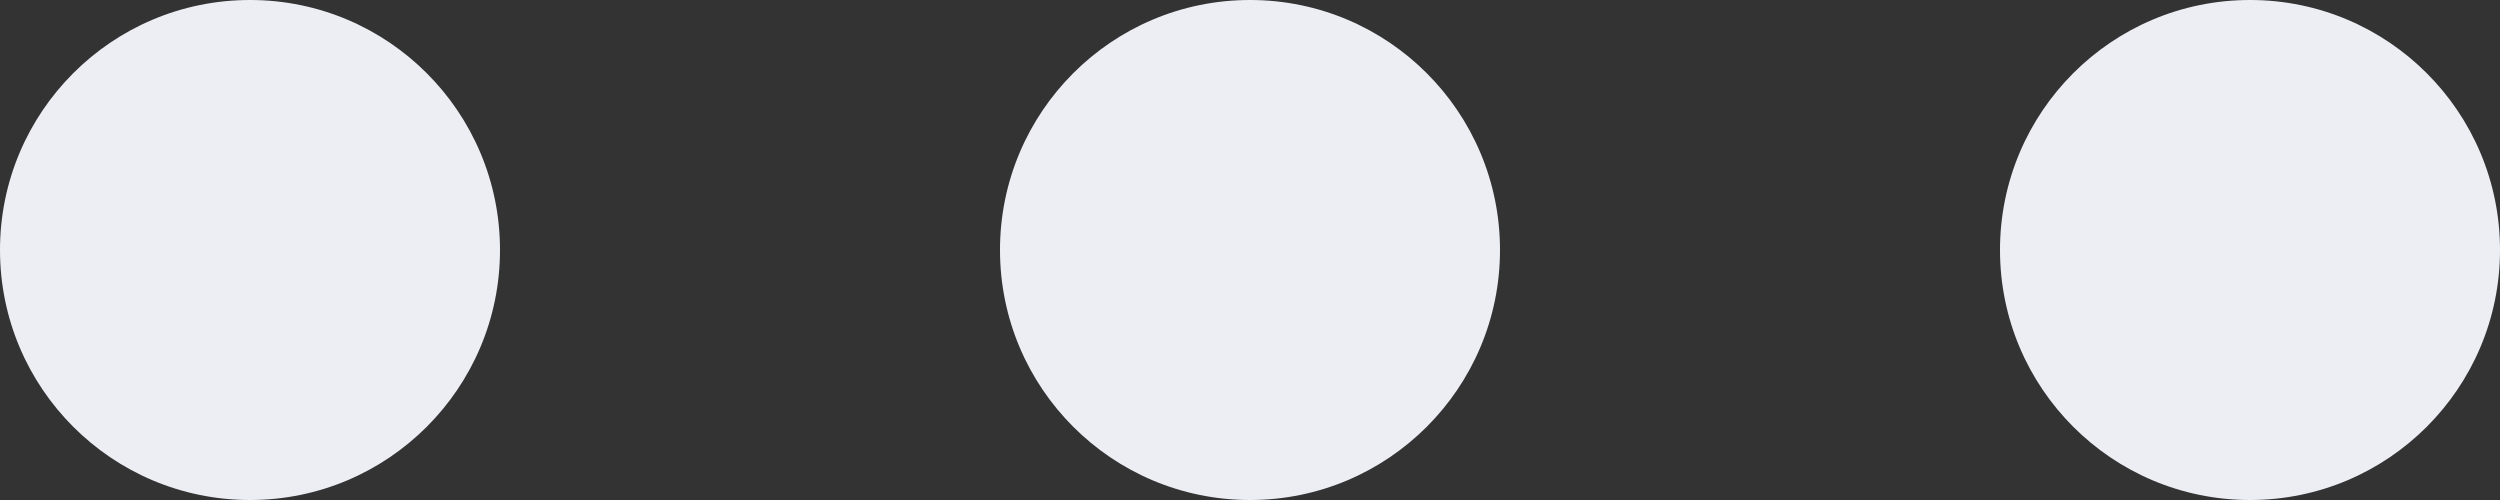 <svg width="20" height="4" viewBox="0 0 20 4" fill="none" xmlns="http://www.w3.org/2000/svg">
<rect x="0" y="0" width="20" height="4" fill="#333333" stroke="none"/>
<circle cx="2" cy="2" r="2" fill="#ECEEF4"/>
<circle cx="10" cy="2" r="2" fill="#ECEEF4"/>
<circle cx="18" cy="2" r="2" fill="#ECEEF4"/>
</svg>
